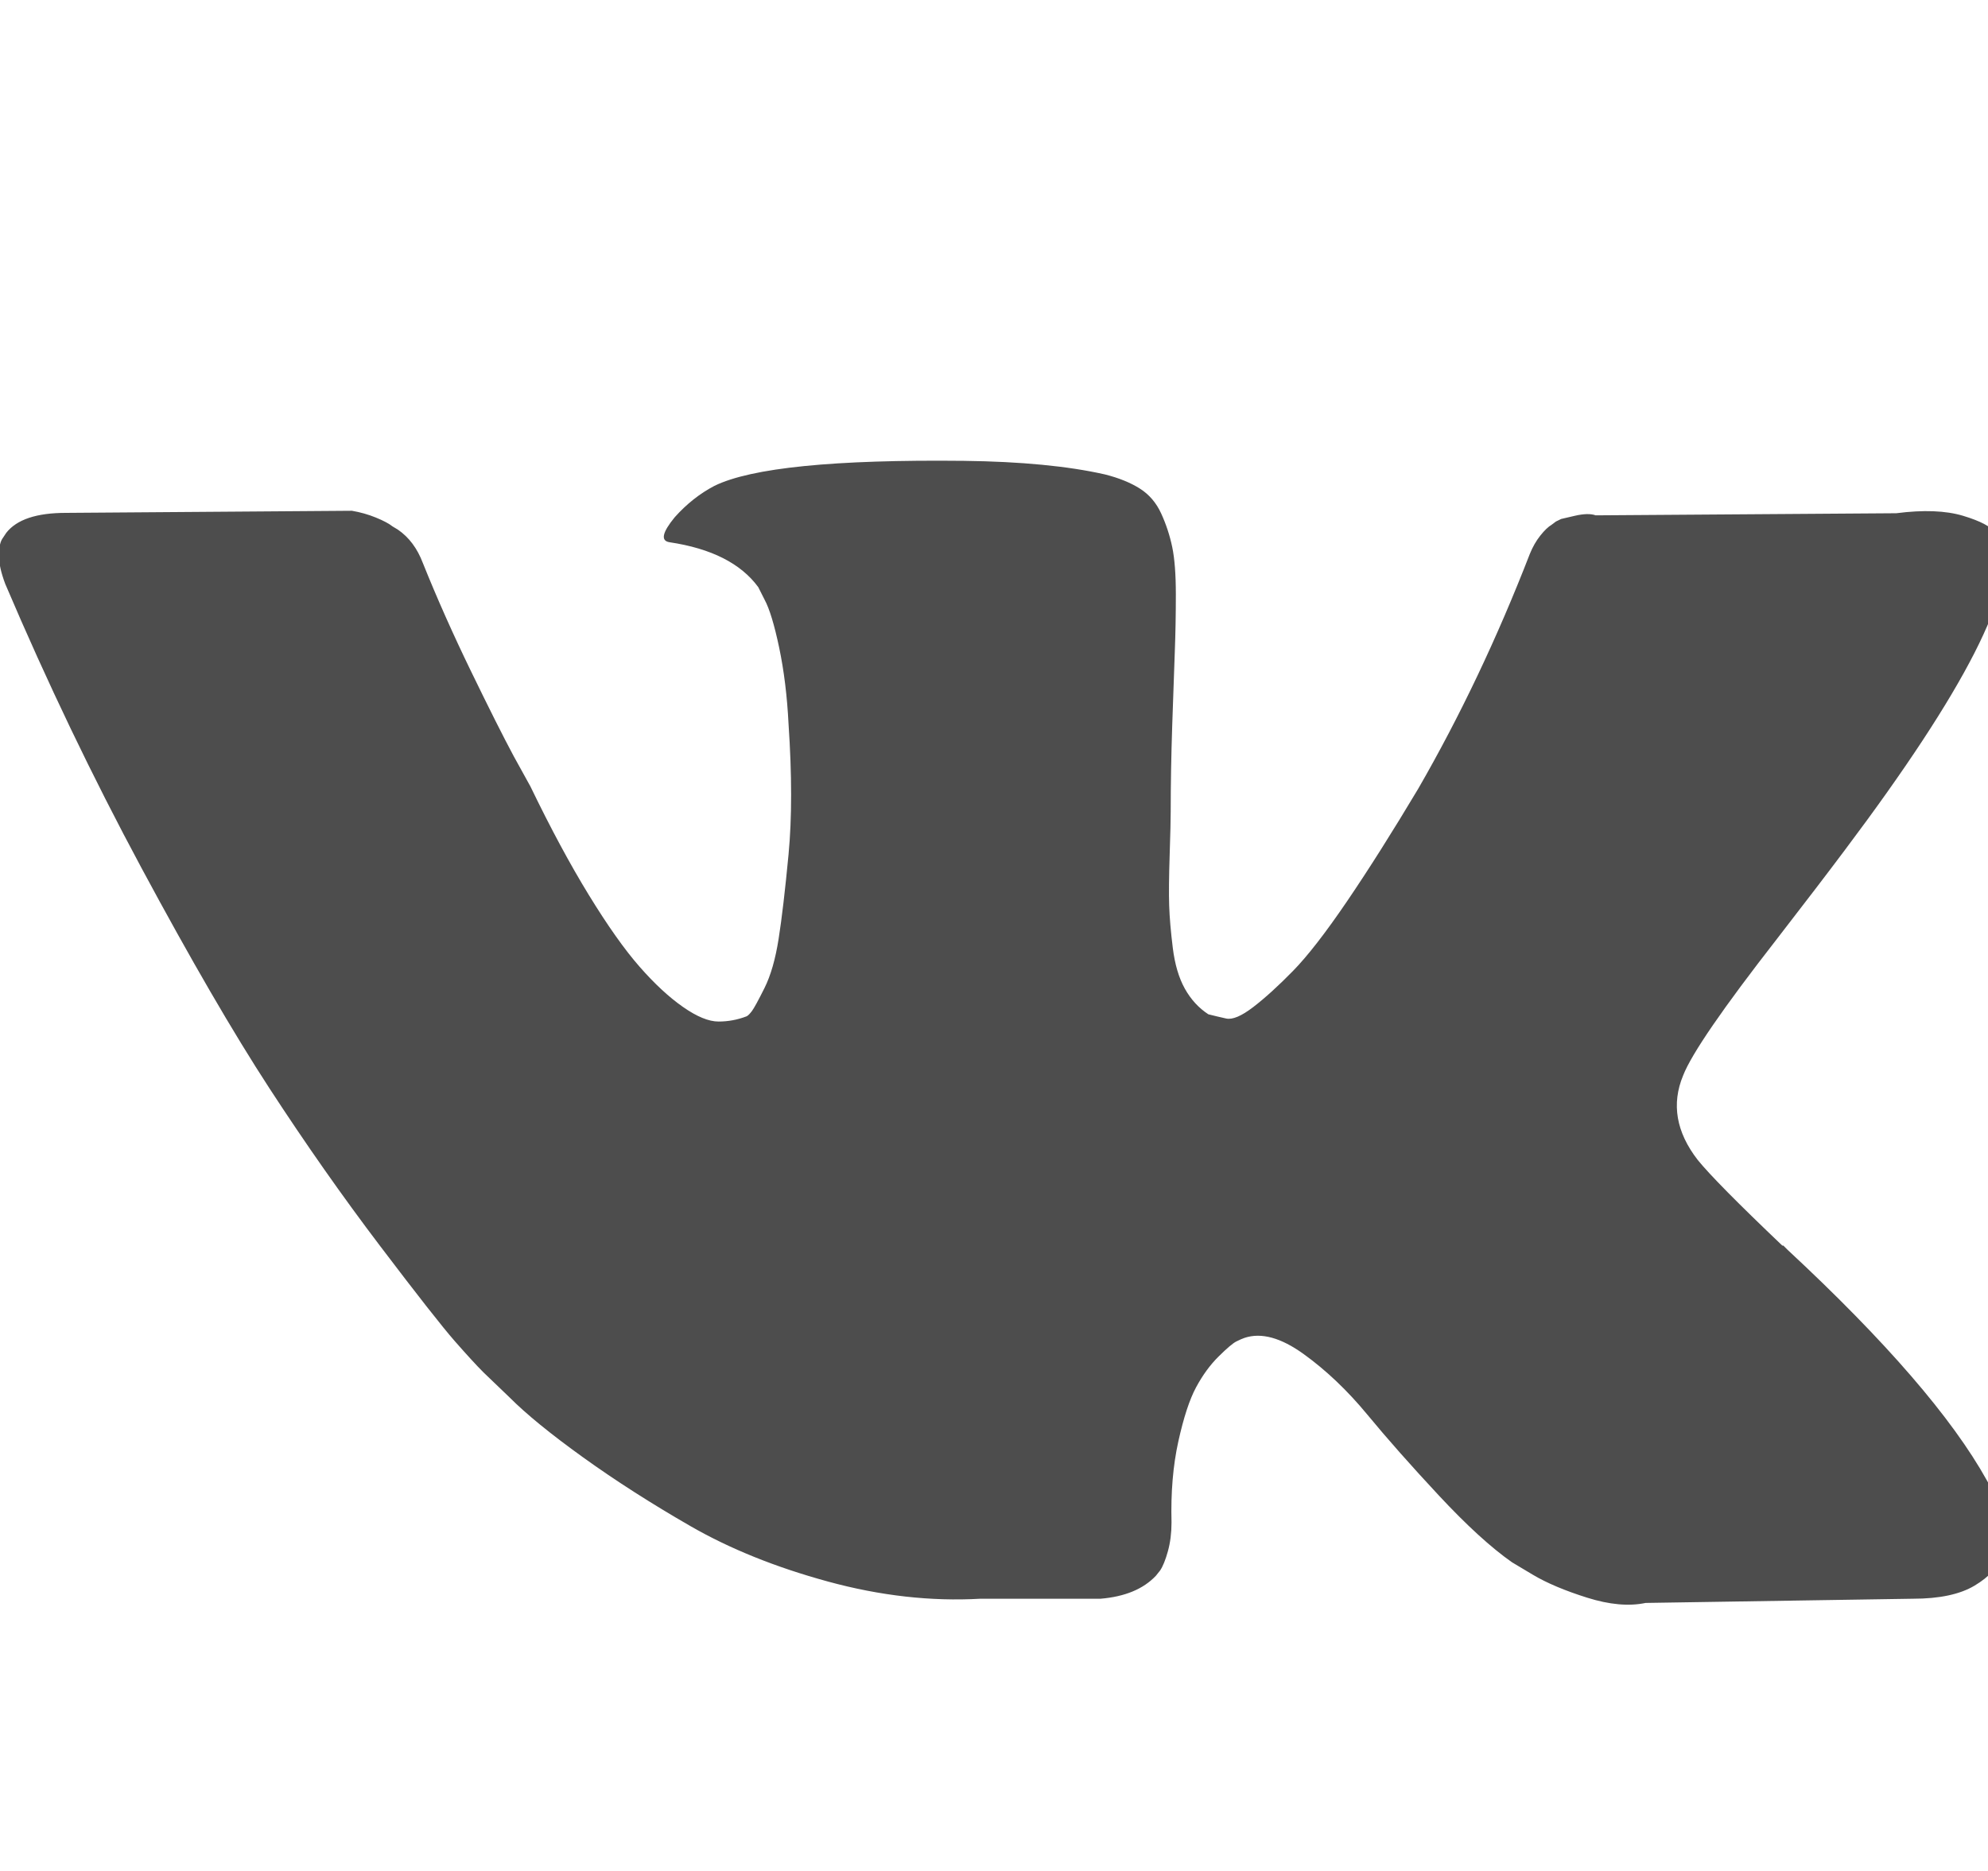 <?xml version="1.0" encoding="utf-8"?>
<!-- Generated by IcoMoon.io -->
<!DOCTYPE svg PUBLIC "-//W3C//DTD SVG 1.1//EN" "http://www.w3.org/Graphics/SVG/1.1/DTD/svg11.dtd">
<svg version="1.1" xmlns="http://www.w3.org/2000/svg" xmlns:xlink="http://www.w3.org/1999/xlink" width="17" height="16" viewBox="0 0 17 16">
<path fill="#4d4d4d" d="M17.116 4.643q0.205 0.571-1.339 2.625-0.214 0.286-0.58 0.759-0.696 0.893-0.804 1.17-0.152 0.366 0.125 0.723 0.152 0.188 0.723 0.732h0.009l0.036 0.036q1.259 1.17 1.705 1.973 0.027 0.045 0.058 0.112t0.063 0.237-0.004 0.304-0.223 0.246-0.527 0.112l-2.286 0.036q-0.214 0.045-0.5-0.045t-0.464-0.196l-0.179-0.107q-0.268-0.188-0.625-0.571t-0.612-0.692-0.545-0.518-0.504-0.138q-0.027 0.009-0.071 0.031t-0.152 0.129-0.192 0.263-0.152 0.464-0.058 0.692q0 0.134-0.031 0.246t-0.067 0.165l-0.036 0.045q-0.161 0.17-0.473 0.196h-1.027q-0.634 0.036-1.304-0.147t-1.174-0.473-0.92-0.589-0.629-0.513l-0.223-0.214q-0.089-0.089-0.246-0.268t-0.638-0.813-0.946-1.348-1.094-1.884-1.165-2.429q-0.054-0.143-0.054-0.241t0.027-0.143l0.036-0.054q0.134-0.17 0.509-0.17l2.446-0.018q0.107 0.018 0.205 0.058t0.143 0.076l0.045 0.027q0.143 0.098 0.214 0.286 0.179 0.446 0.411 0.924t0.366 0.728l0.143 0.259q0.259 0.536 0.5 0.929t0.433 0.612 0.371 0.344 0.304 0.125 0.241-0.045q0.018-0.009 0.045-0.045t0.107-0.196 0.121-0.42 0.085-0.723 0-1.116q-0.018-0.357-0.080-0.652t-0.125-0.411l-0.054-0.107q-0.223-0.304-0.759-0.384-0.116-0.018 0.045-0.214 0.152-0.17 0.339-0.268 0.473-0.232 2.134-0.214 0.732 0.009 1.205 0.116 0.179 0.045 0.299 0.121t0.183 0.214 0.094 0.286 0.031 0.406-0.009 0.491-0.022 0.629-0.013 0.737q0 0.098-0.009 0.375t-0.004 0.429 0.031 0.362 0.103 0.348 0.201 0.219q0.071 0.018 0.152 0.036t0.232-0.098 0.339-0.308 0.464-0.598 0.607-0.96q0.536-0.929 0.955-2.009 0.036-0.089 0.089-0.156t0.098-0.094l0.036-0.027 0.045-0.022t0.116-0.027 0.179-0.004l2.571-0.018q0.348-0.045 0.571 0.022t0.277 0.147z"></path>
</svg>
